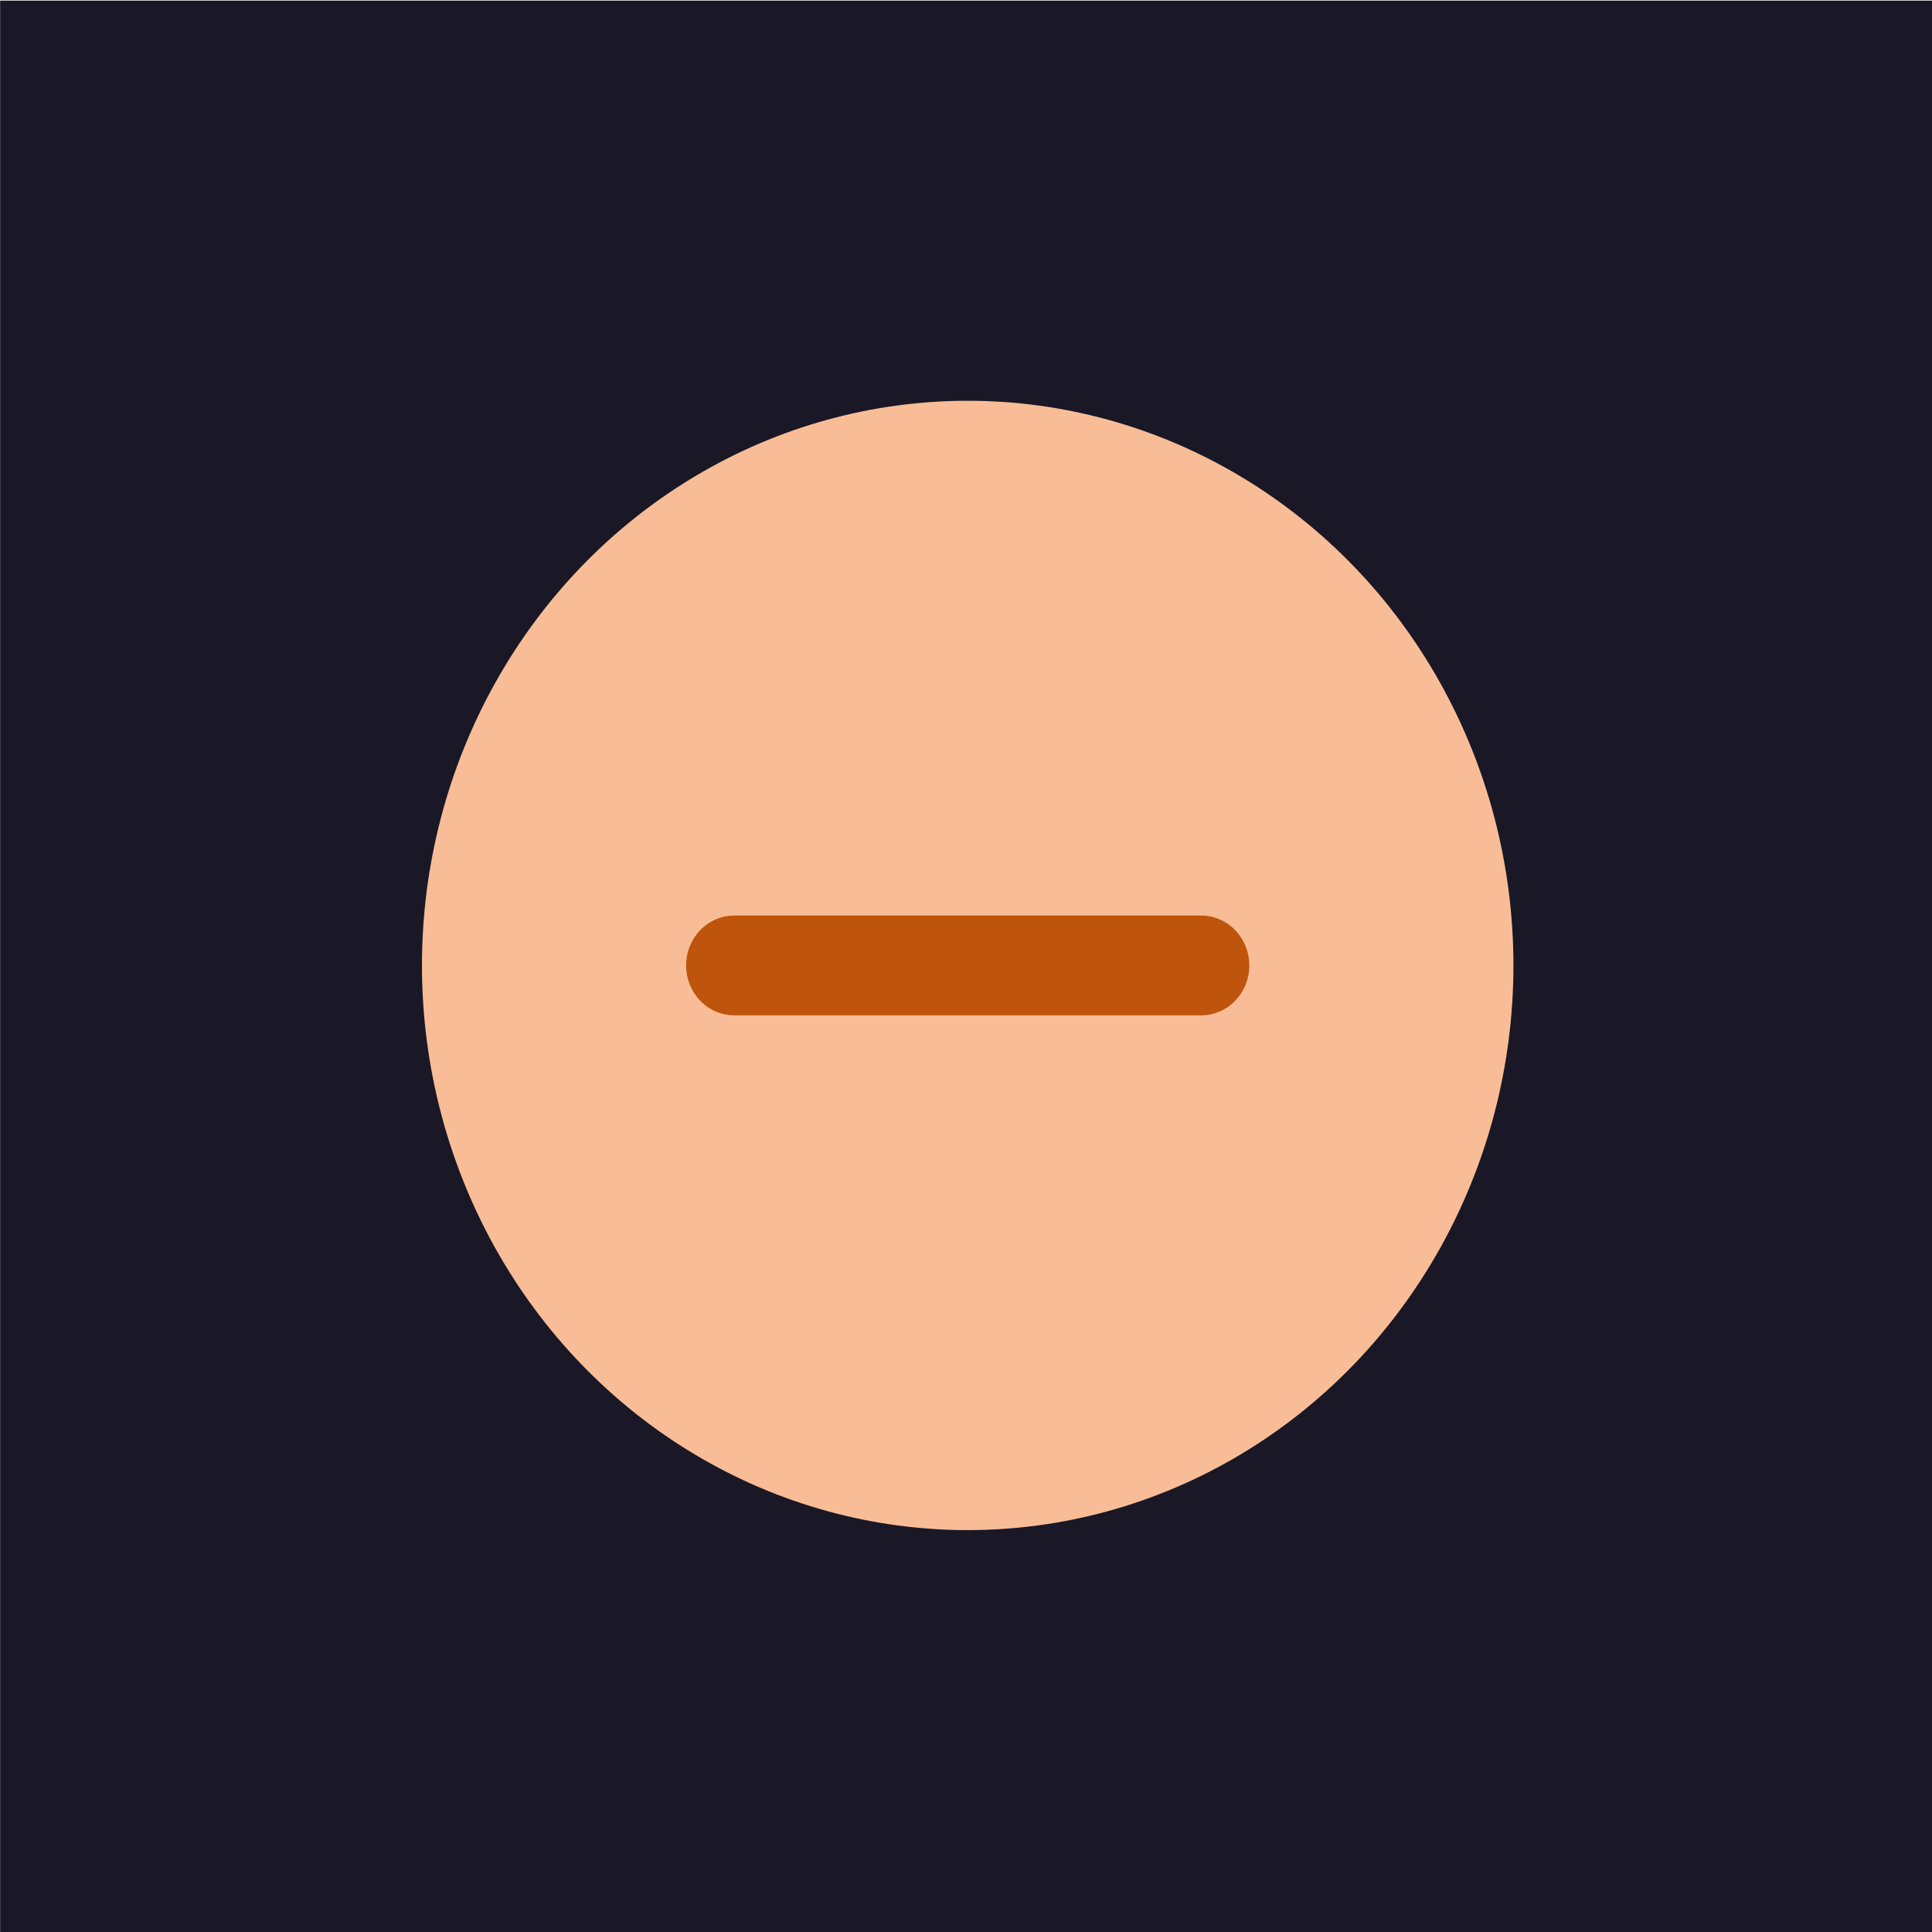 <?xml version="1.0" encoding="UTF-8" standalone="no"?>
<svg viewBox="0 0 50 50"
 xmlns="http://www.w3.org/2000/svg" xmlns:xlink="http://www.w3.org/1999/xlink" version="1.2" baseProfile="tiny">
<title>Qt SVG Document</title>
<desc>Generated with Qt</desc>
<defs>
</defs>
<g fill="none" stroke="black" stroke-width="1" fill-rule="evenodd" stroke-linecap="square" stroke-linejoin="bevel" >

<g fill="#1a1826" fill-opacity="1" stroke="none" transform="matrix(1.611,0,0,1.667,-11.24,-73.611)"
font-family="Noto Sans" font-size="10" font-weight="400" font-style="normal" 
>
<rect x="6.979" y="44.167" width="31.043" height="30"/>
</g>

<g fill="#f8bd96" fill-opacity="1" stroke="none" transform="matrix(9.422,0,0,9.749,-1133.57,-879.868)"
font-family="Noto Sans" font-size="10" font-weight="400" font-style="normal" 
>
<circle cx="122.969" cy="92.815" r="1.499"/>
</g>

<g fill="none" stroke="none" transform="matrix(9.422,0,0,9.749,-1133.57,-879.868)"
font-family="Noto Sans" font-size="10" font-weight="400" font-style="normal" 
>
<path vector-effect="none" fill-rule="nonzero" d="M122.328,92.815 L123.61,92.815"/>
</g>

<g fill="none" stroke="#bf540d" stroke-opacity="1" stroke-width="0.265" stroke-linecap="round" stroke-linejoin="round" transform="matrix(9.422,0,0,9.749,-1133.57,-879.868)"
font-family="Noto Sans" font-size="10" font-weight="400" font-style="normal" 
>
<path vector-effect="none" fill-rule="nonzero" d="M122.328,92.815 L123.61,92.815"/>
</g>

<g fill="none" stroke="#000000" stroke-opacity="1" stroke-width="1" stroke-linecap="square" stroke-linejoin="bevel" transform="matrix(1,0,0,1,0,0)"
font-family="Noto Sans" font-size="10" font-weight="400" font-style="normal" 
>
</g>
</g>
</svg>
